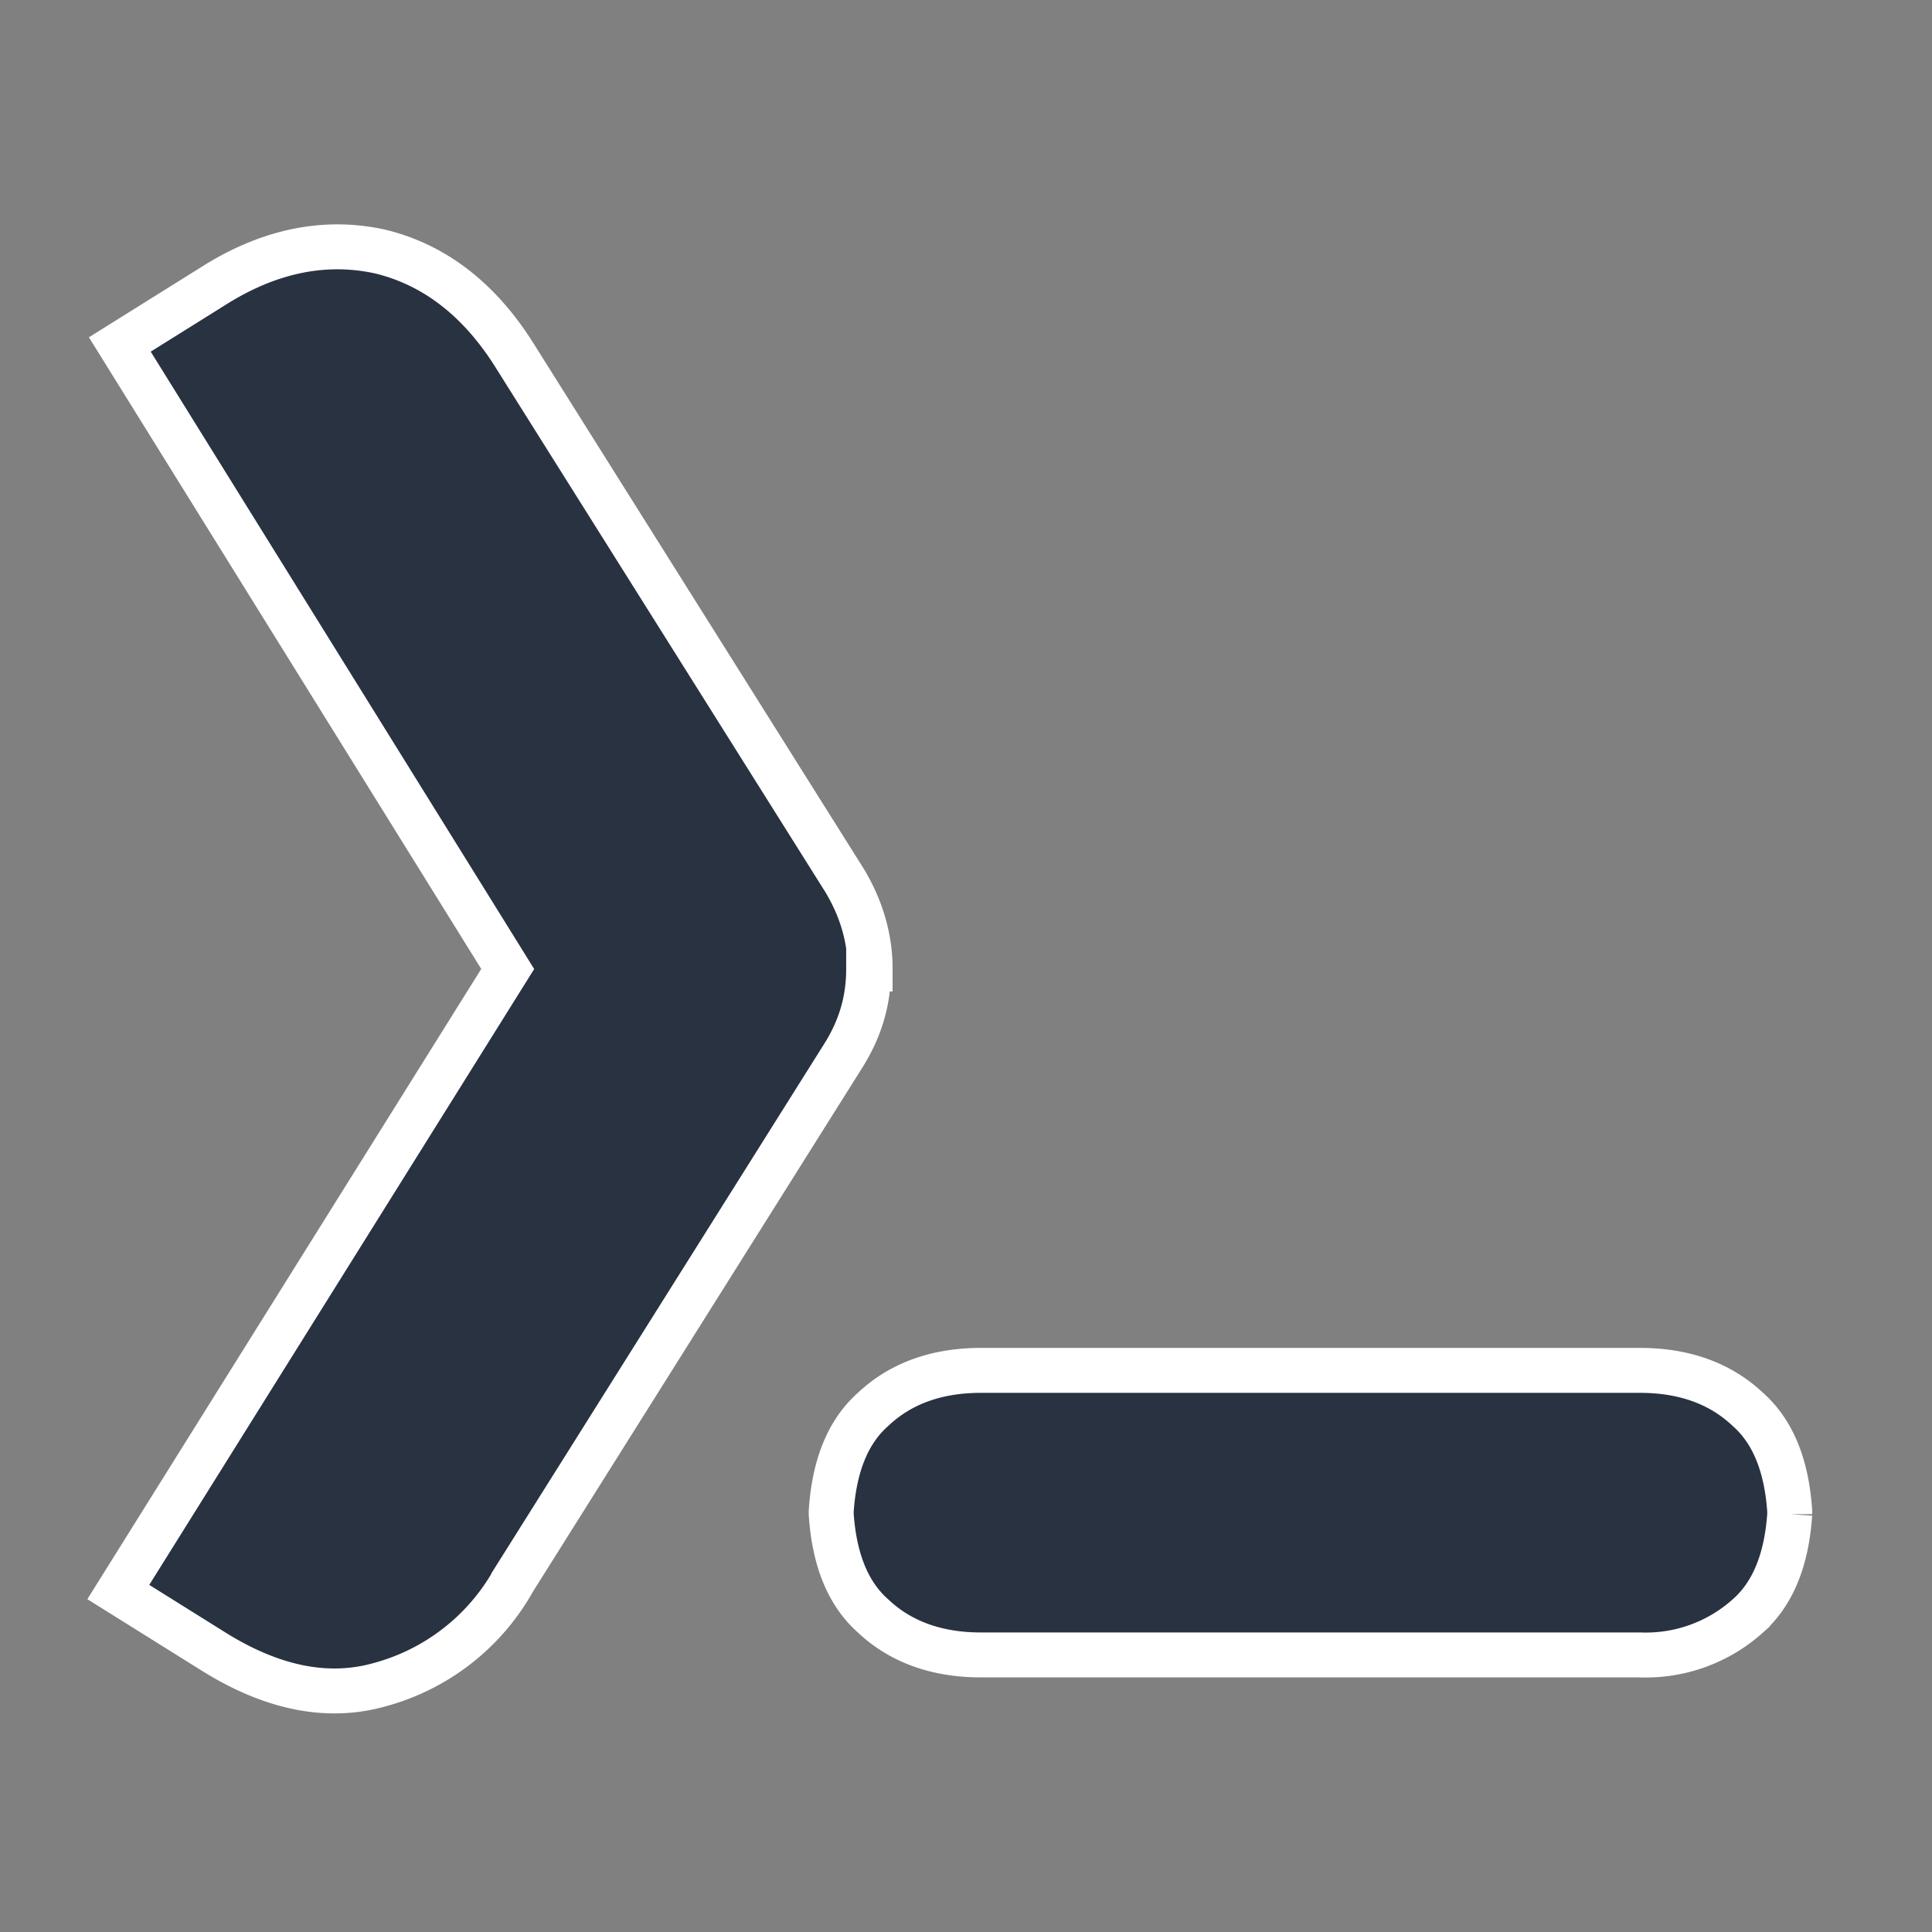 <?xml version="1.0" encoding="UTF-8"?>
<svg width="129" height="129" viewBox="0 0 129 129" xmlns="http://www.w3.org/2000/svg">
  <rect x="0" y="0" width="129" height="129" fill="#808080" stroke="none"/>
  <g id="Page-1" stroke="none" stroke-width="1" fill="none" fill-rule="evenodd">
    <g id="Desktop-Copy" transform="translate(-98 -93)">
      <g id="Group-Copy" transform="translate(98 93)">
        <path id="Rectangle" fill="#283149" opacity="0" d="M0 0h129v129H0z"/>
        <path d="M58 64.7c0 2-.5 3.9-1.7 5.8l-22 35a14.6 14.6 0 01-9 7c-3.6 1-7.3.1-11-2.2l-6.4-4 26-41.6L8 23l6.4-4c3.7-2.3 7.4-3 11-2.2 3.7.9 6.7 3.3 9 7l22 35c1.2 2 1.7 4 1.7 5.9zM119.5 101.1c-.2 3-1.1 5.3-2.8 6.8a10.2 10.2 0 01-7.2 2.6h-44c-3 0-5.4-.9-7.2-2.6-1.7-1.5-2.6-3.8-2.8-6.8v-.2c.2-3 1.1-5.3 2.8-6.8 1.8-1.7 4.2-2.6 7.2-2.6h44c3 0 5.4.9 7.2 2.6 1.7 1.5 2.6 3.8 2.8 6.8v.2z" id="Combined-Shape" stroke="#FFF" stroke-width="3" fill="#293241"/>
      </g>
    </g>
  </g>
</svg>
